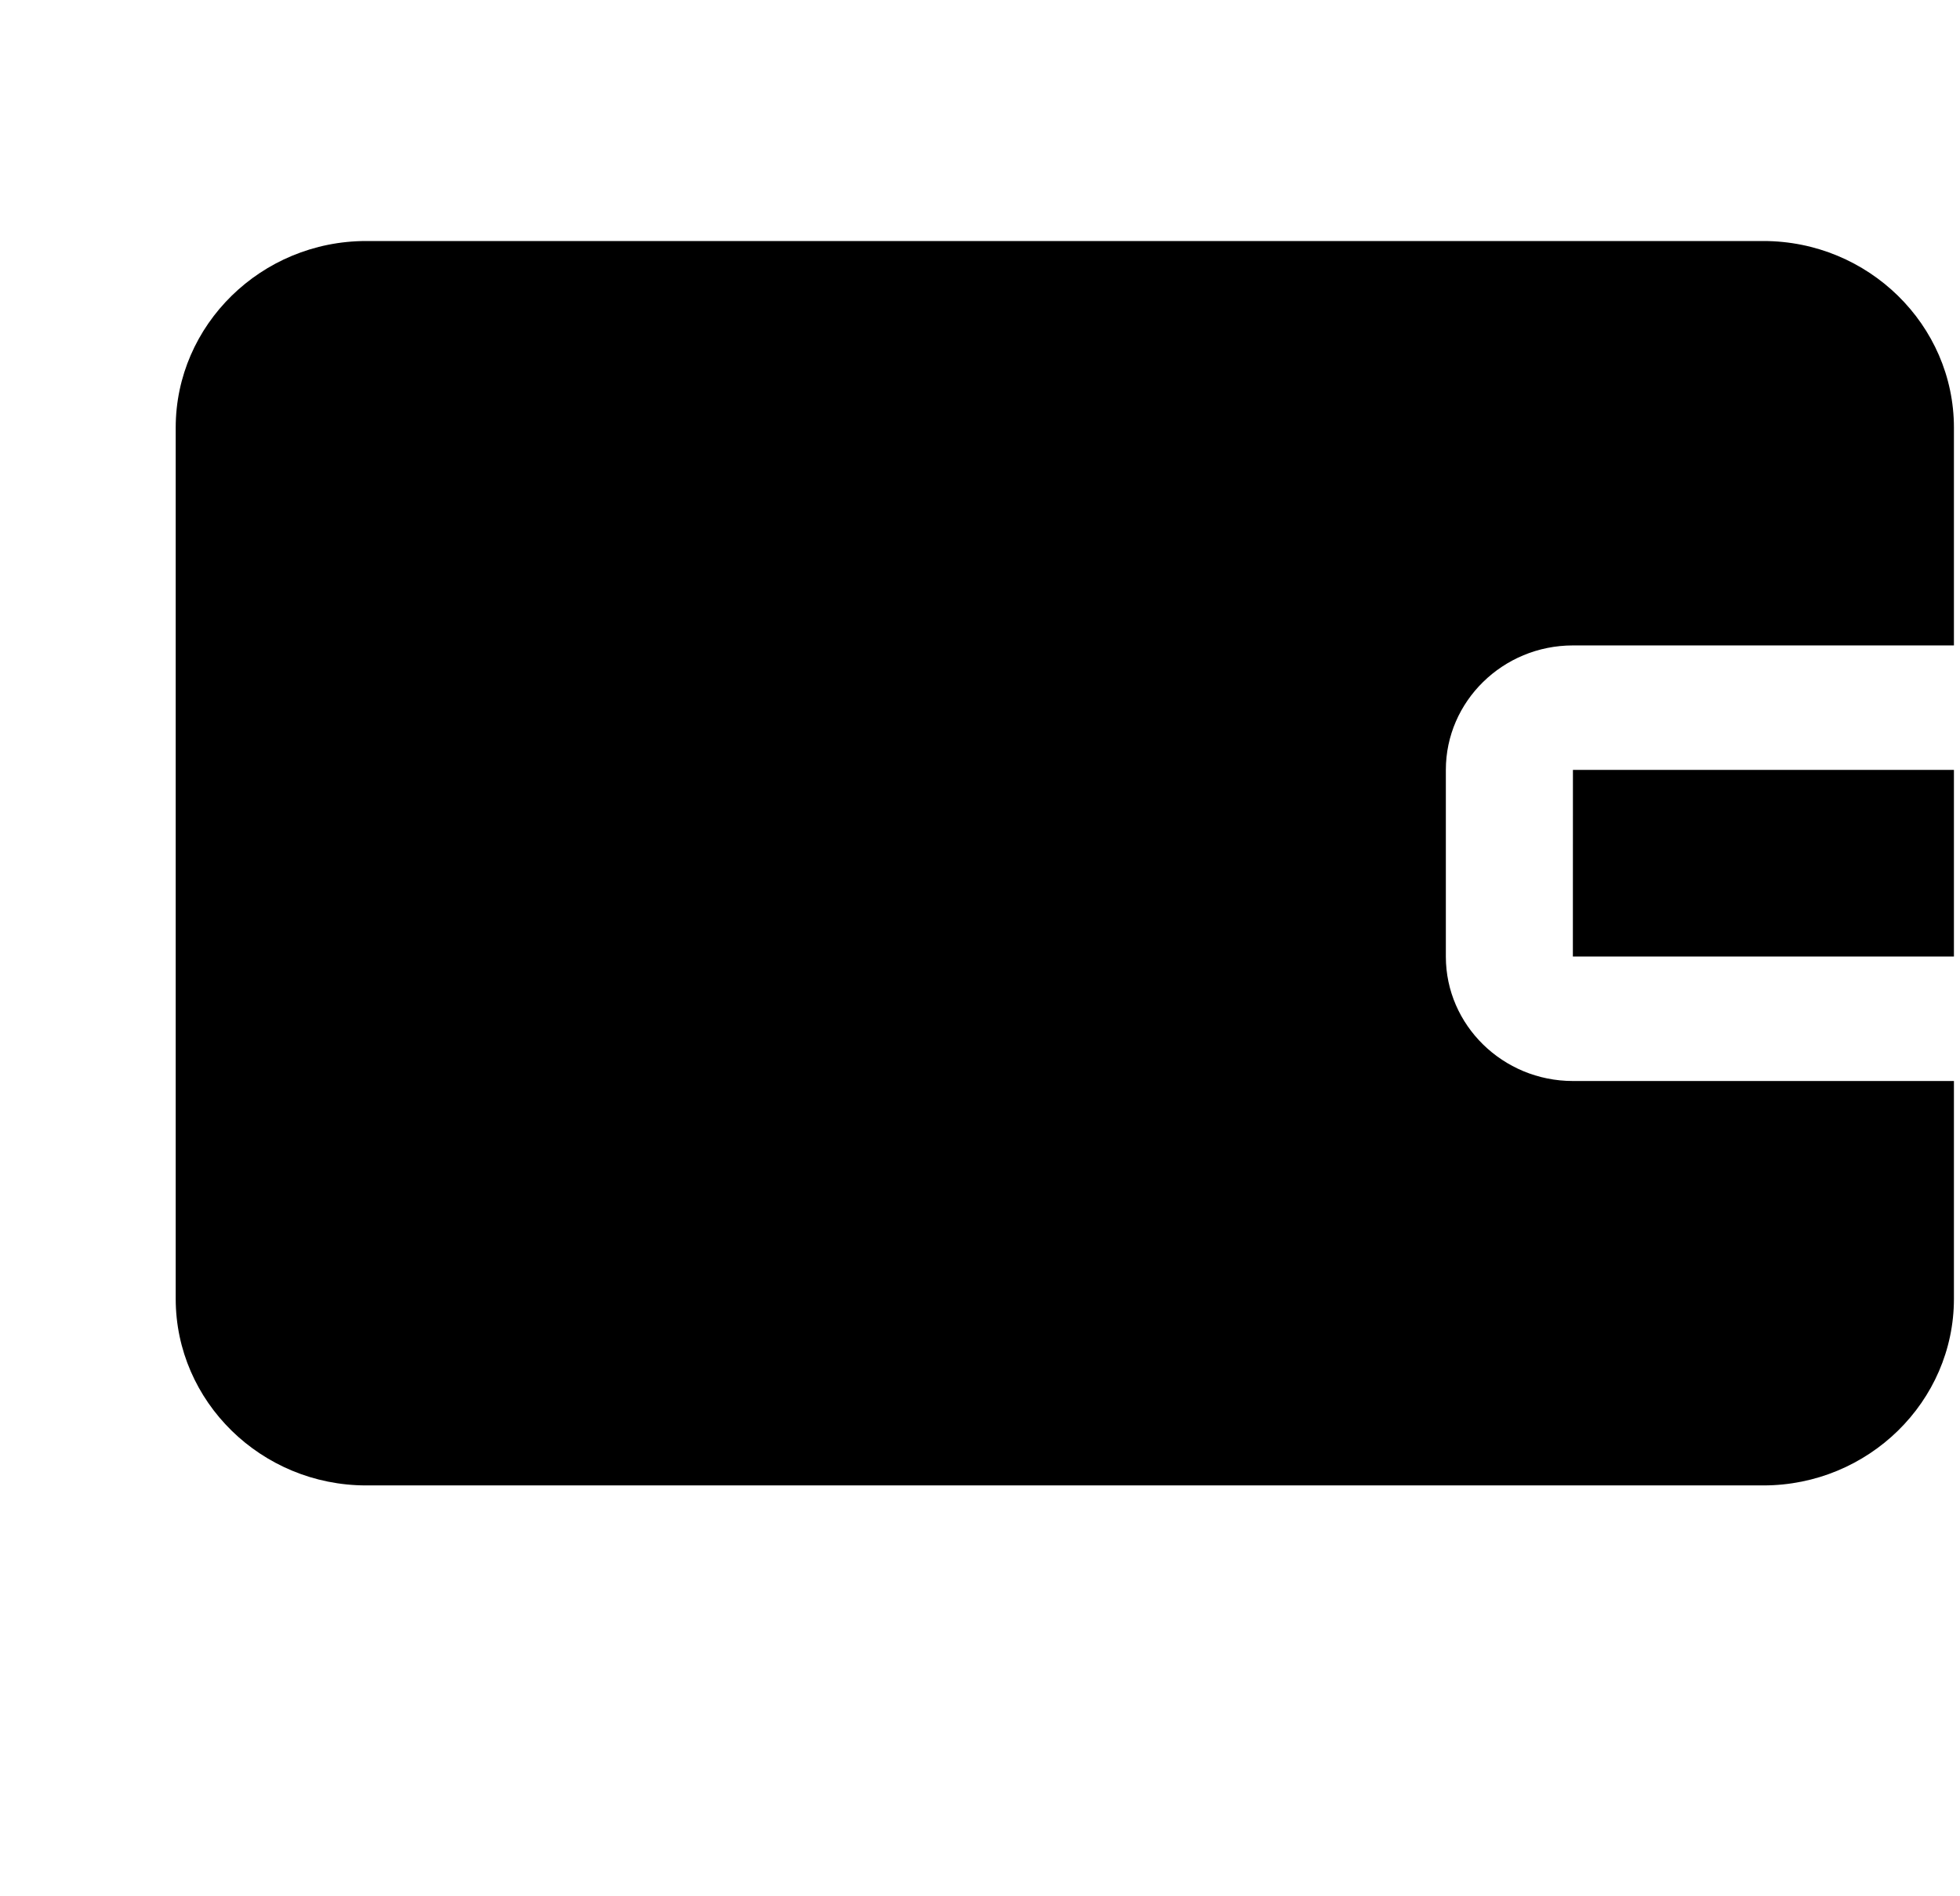 <svg width="31" height="30" viewBox="0 0 31 30" fill="none" xmlns="http://www.w3.org/2000/svg">
<path d="M5.792 3.813H27.89C29.55 3.813 30.904 5.14 30.904 6.766V10.211H24.877C23.77 10.211 22.868 11.096 22.868 12.18V15.134C22.868 16.218 23.77 17.102 24.877 17.102H30.904V20.547C30.904 22.174 29.55 23.5 27.89 23.5H5.792C4.133 23.5 2.779 22.174 2.779 20.547V6.766C2.779 5.14 4.133 3.813 5.792 3.813ZM30.904 12.18V15.133H24.877L24.878 12.18H30.904Z" fill="currentColor"/>
</svg>
